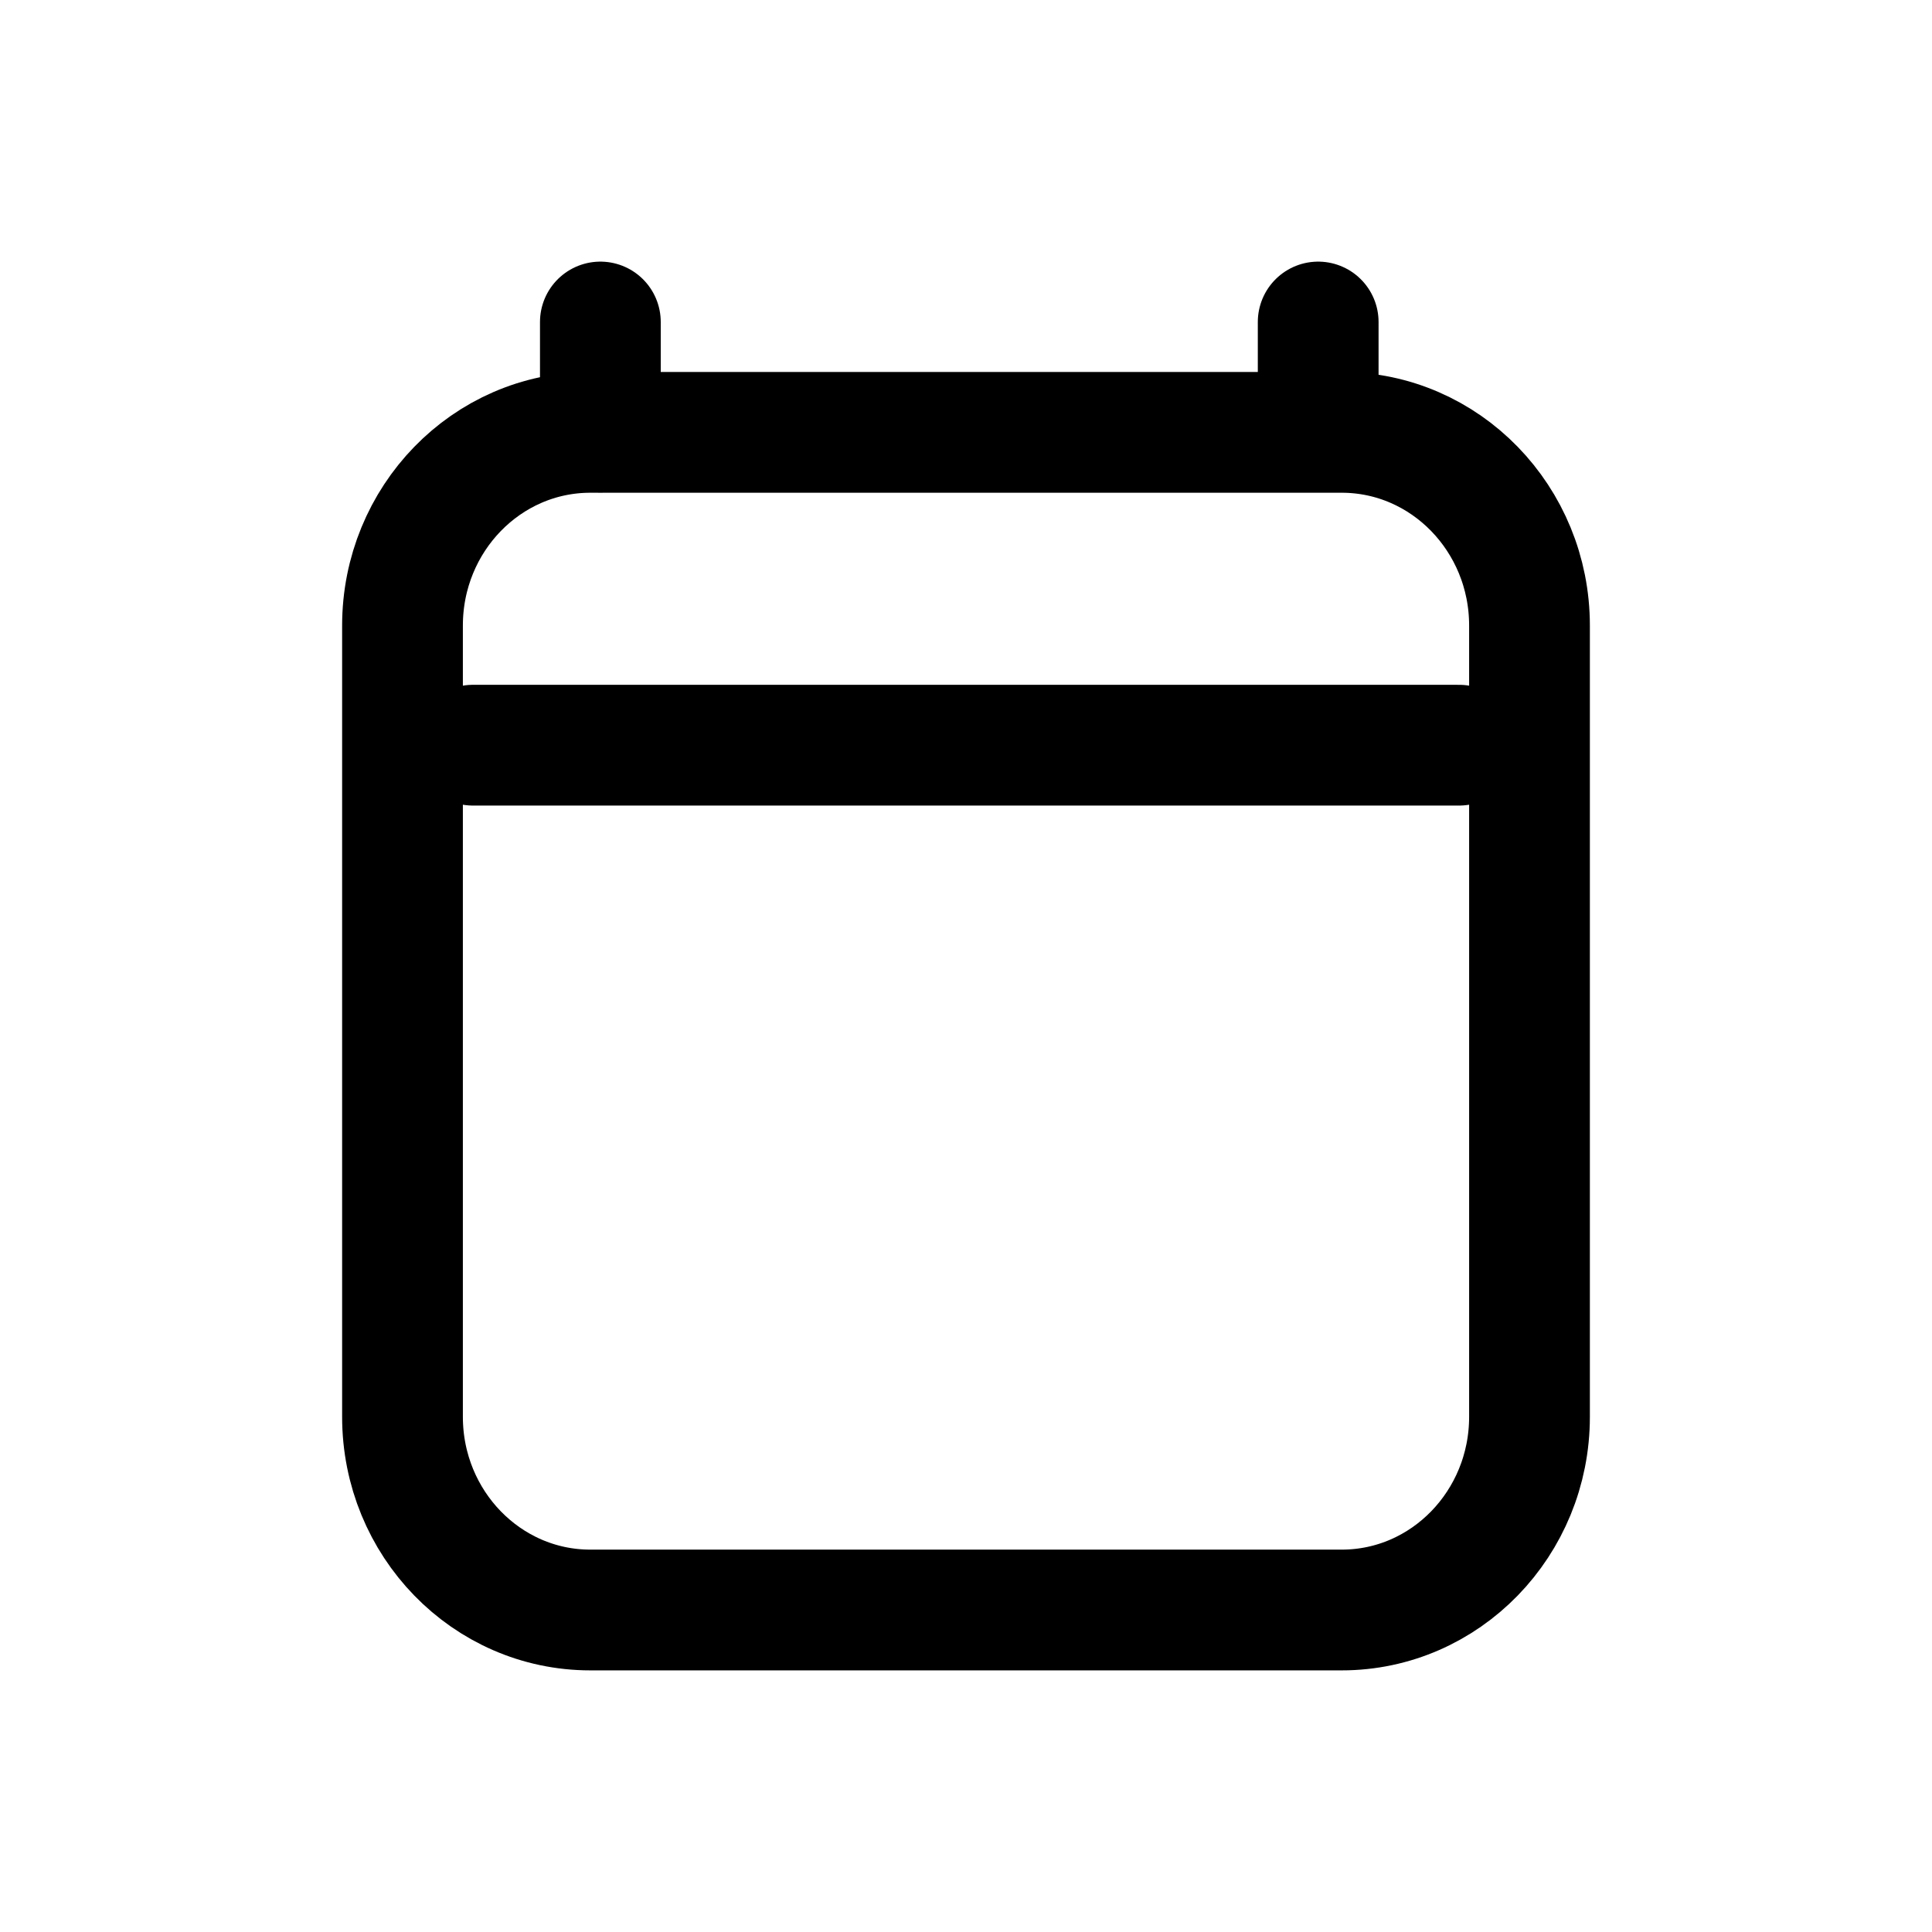 <svg viewBox="0 0 24 24" fill="none" xmlns="http://www.w3.org/2000/svg">
<path d="M5.875 9.257H18.125M7.458 4V5.372M16.375 4V5.371M19 7.771V17.6C19 18.925 17.955 20 16.667 20H7.333C6.045 20 5 18.925 5 17.6V7.771C5 6.446 6.045 5.371 7.333 5.371H16.667C17.955 5.371 19 6.446 19 7.771Z" stroke="black" stroke-width="1.5" stroke-linecap="round" stroke-linejoin="round"/>
</svg>
